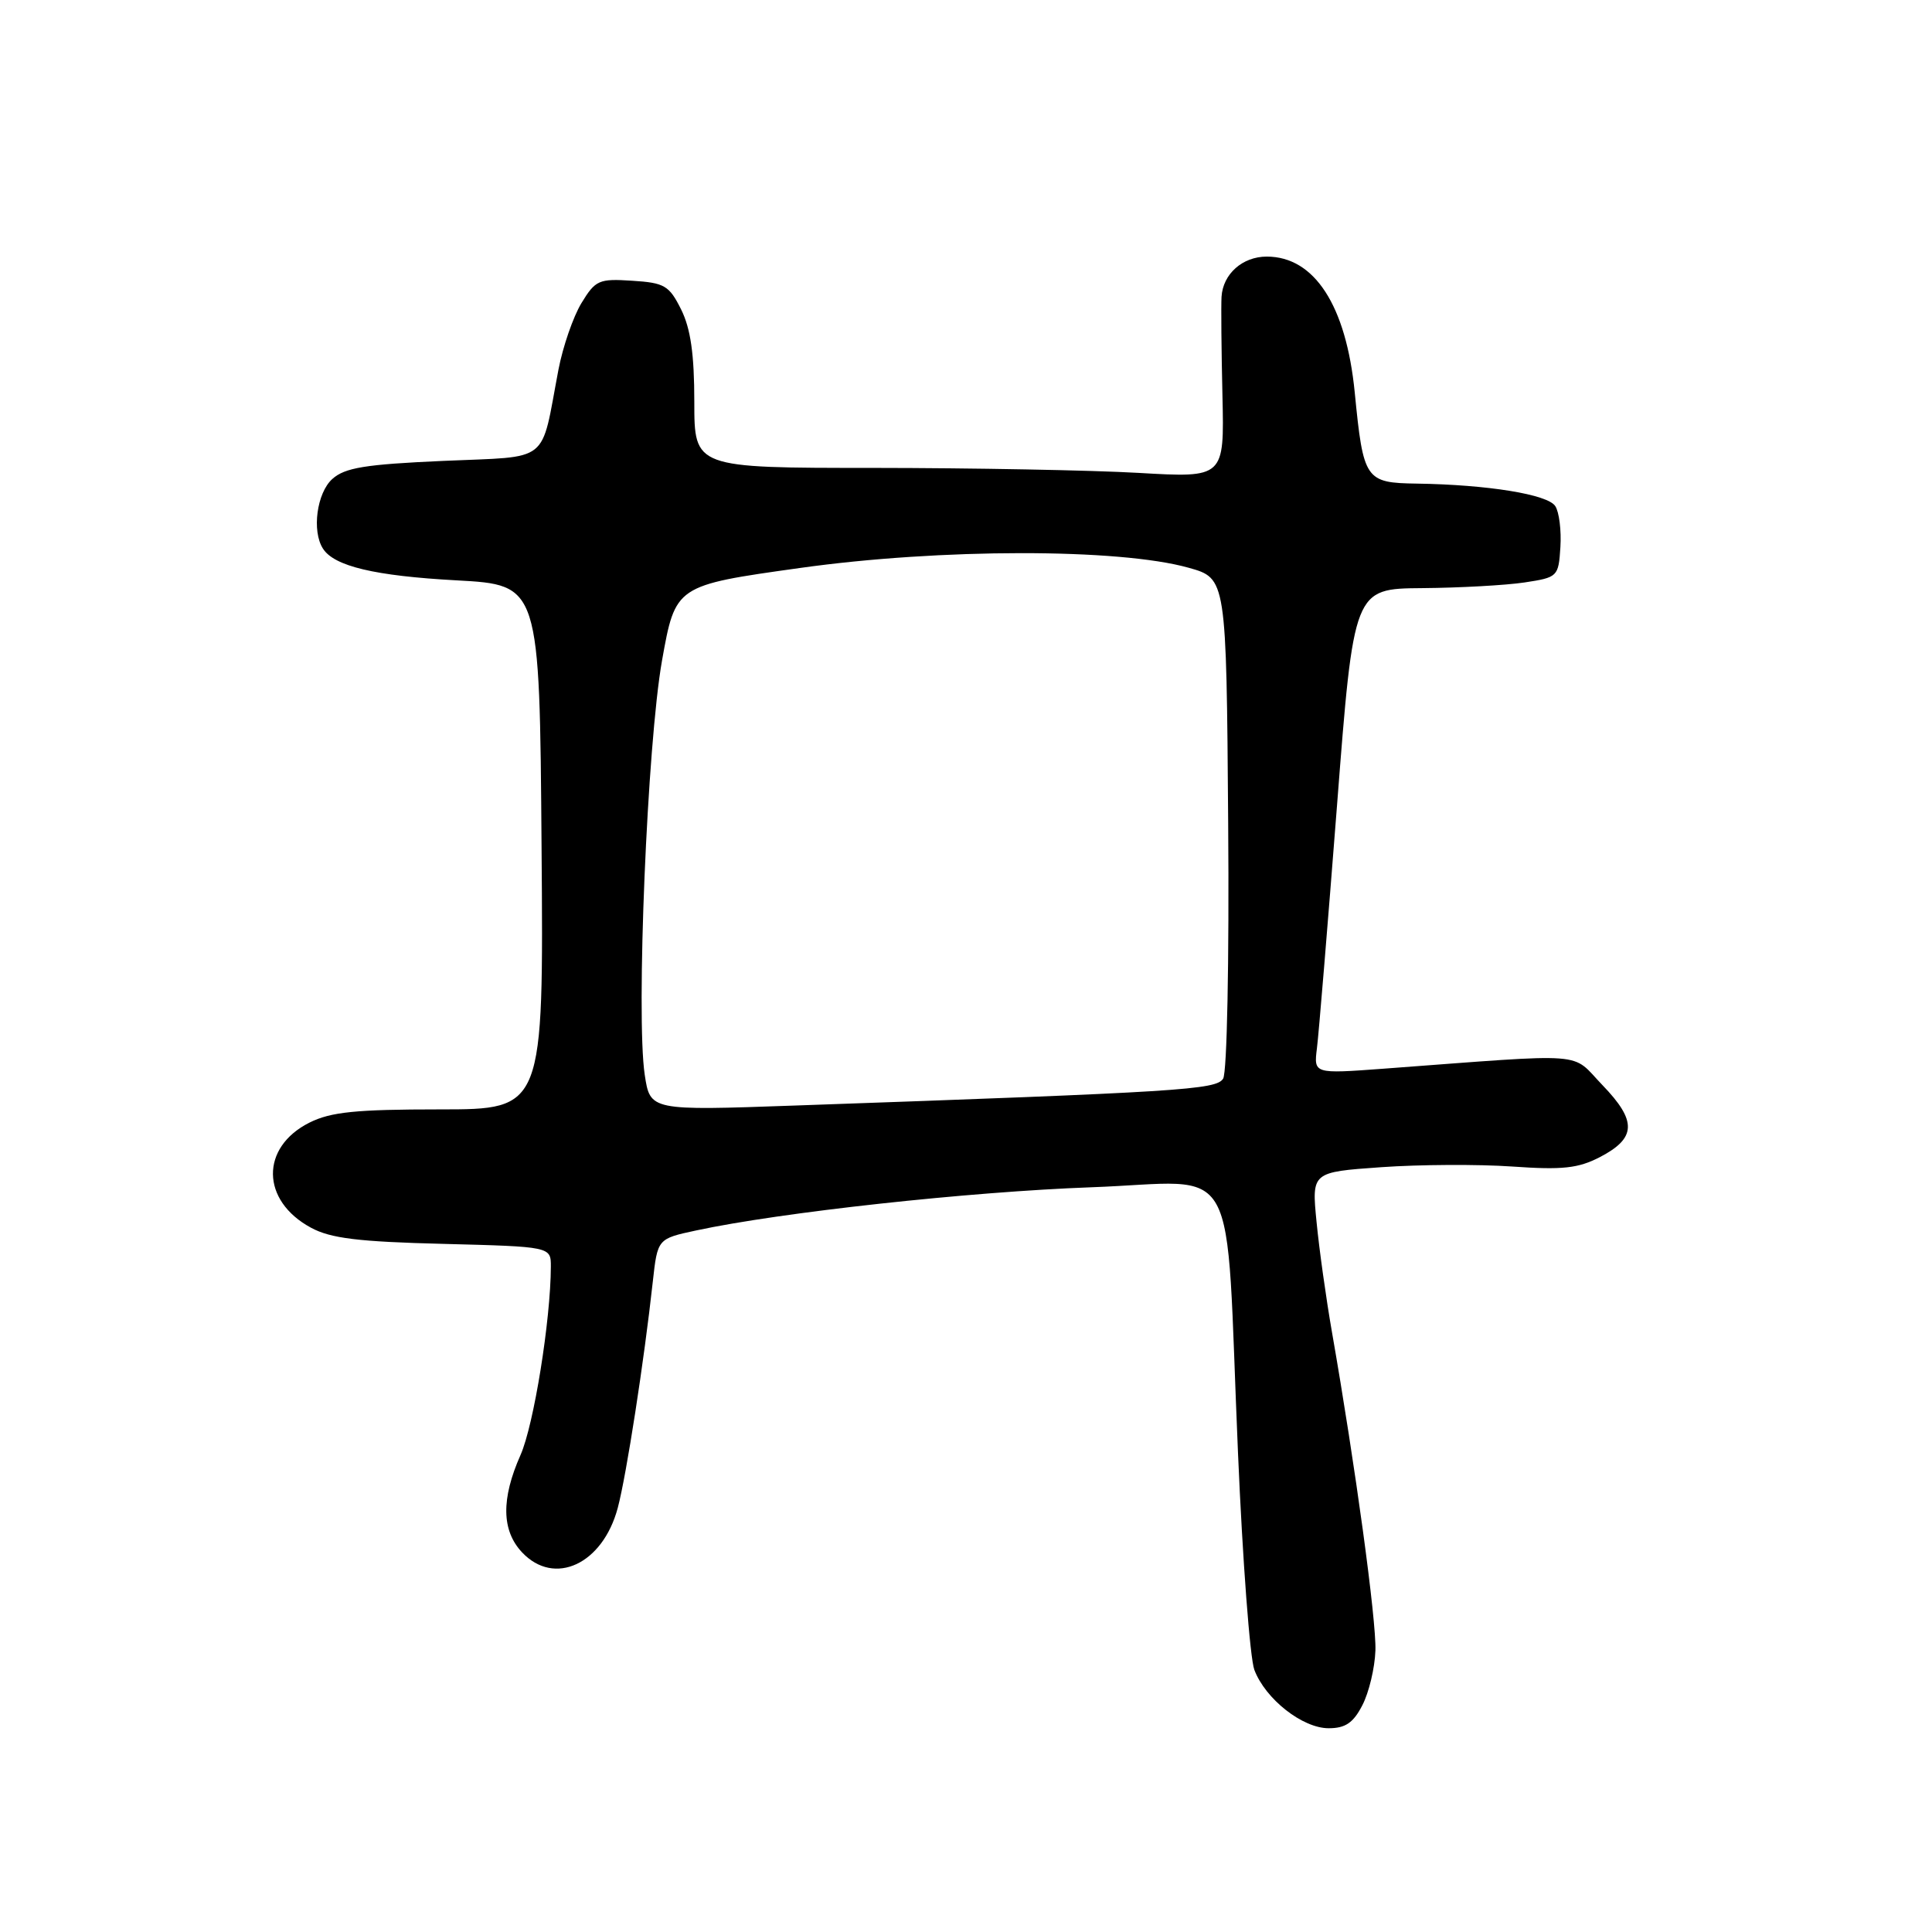 <?xml version="1.0" encoding="UTF-8" standalone="no"?>
<!DOCTYPE svg PUBLIC "-//W3C//DTD SVG 1.1//EN" "http://www.w3.org/Graphics/SVG/1.1/DTD/svg11.dtd" >
<svg xmlns="http://www.w3.org/2000/svg" xmlns:xlink="http://www.w3.org/1999/xlink" version="1.1" viewBox="0 0 256 256">
 <g >
 <path fill="currentColor"
d=" M 180.52 225.95 C 181.39 224.28 182.17 221.02 182.25 218.70 C 182.39 214.74 179.59 194.24 176.49 176.50 C 175.72 172.10 174.80 165.53 174.45 161.91 C 173.80 155.31 173.80 155.31 183.01 154.66 C 188.08 154.30 195.89 154.26 200.36 154.57 C 207.05 155.04 209.12 154.81 212.00 153.32 C 216.84 150.80 216.92 148.54 212.34 143.79 C 208.04 139.33 211.00 139.55 183.29 141.61 C 174.08 142.29 174.08 142.29 174.50 138.90 C 174.74 137.03 175.93 122.56 177.16 106.75 C 179.38 78.00 179.38 78.00 188.44 77.93 C 193.42 77.89 199.53 77.55 202.00 77.18 C 206.41 76.51 206.51 76.42 206.76 72.50 C 206.90 70.30 206.60 67.85 206.08 67.06 C 205.08 65.51 197.12 64.22 187.73 64.08 C 180.91 63.98 180.65 63.60 179.51 52.00 C 178.37 40.47 174.17 34.00 167.85 34.00 C 164.64 34.00 162.05 36.30 161.86 39.32 C 161.79 40.52 161.84 46.41 161.98 52.41 C 162.23 63.32 162.23 63.32 150.86 62.66 C 144.61 62.30 128.81 62.01 115.75 62.00 C 92.00 62.00 92.00 62.00 92.00 53.25 C 92.00 46.92 91.51 43.53 90.25 41.00 C 88.67 37.83 88.05 37.47 83.77 37.20 C 79.36 36.91 78.90 37.11 77.04 40.17 C 75.95 41.97 74.58 45.94 74.00 48.97 C 71.59 61.63 73.11 60.43 58.75 61.07 C 48.36 61.53 45.70 61.97 44.03 63.47 C 41.98 65.32 41.30 70.36 42.79 72.69 C 44.27 75.03 49.67 76.31 60.50 76.90 C 71.50 77.50 71.50 77.50 71.76 112.25 C 72.03 147.00 72.03 147.00 58.26 147.00 C 47.16 147.00 43.83 147.34 41.01 148.75 C 34.47 152.03 34.57 159.10 41.21 162.68 C 43.81 164.09 47.49 164.54 58.75 164.82 C 73.00 165.19 73.00 165.19 72.99 167.84 C 72.97 174.92 70.73 188.83 68.97 192.80 C 66.39 198.62 66.46 202.80 69.17 205.69 C 73.46 210.25 79.87 207.27 81.86 199.79 C 83.01 195.46 85.35 180.32 86.50 169.82 C 87.13 164.14 87.13 164.14 92.25 163.04 C 103.48 160.63 128.41 157.91 144.60 157.32 C 164.65 156.60 162.31 152.36 164.04 192.50 C 164.65 206.80 165.63 219.75 166.21 221.27 C 167.68 225.14 172.59 229.00 176.05 229.00 C 178.27 229.00 179.32 228.29 180.52 225.95 Z  M 85.43 142.41 C 84.26 134.60 85.77 98.52 87.72 87.53 C 89.50 77.57 89.50 77.57 106.00 75.26 C 124.60 72.65 148.29 72.64 157.50 75.23 C 162.50 76.63 162.50 76.63 162.74 109.07 C 162.88 127.38 162.59 142.12 162.07 142.93 C 161.13 144.40 156.58 144.69 105.32 146.49 C 86.15 147.17 86.15 147.17 85.43 142.41 Z "/>
</g>
</svg>